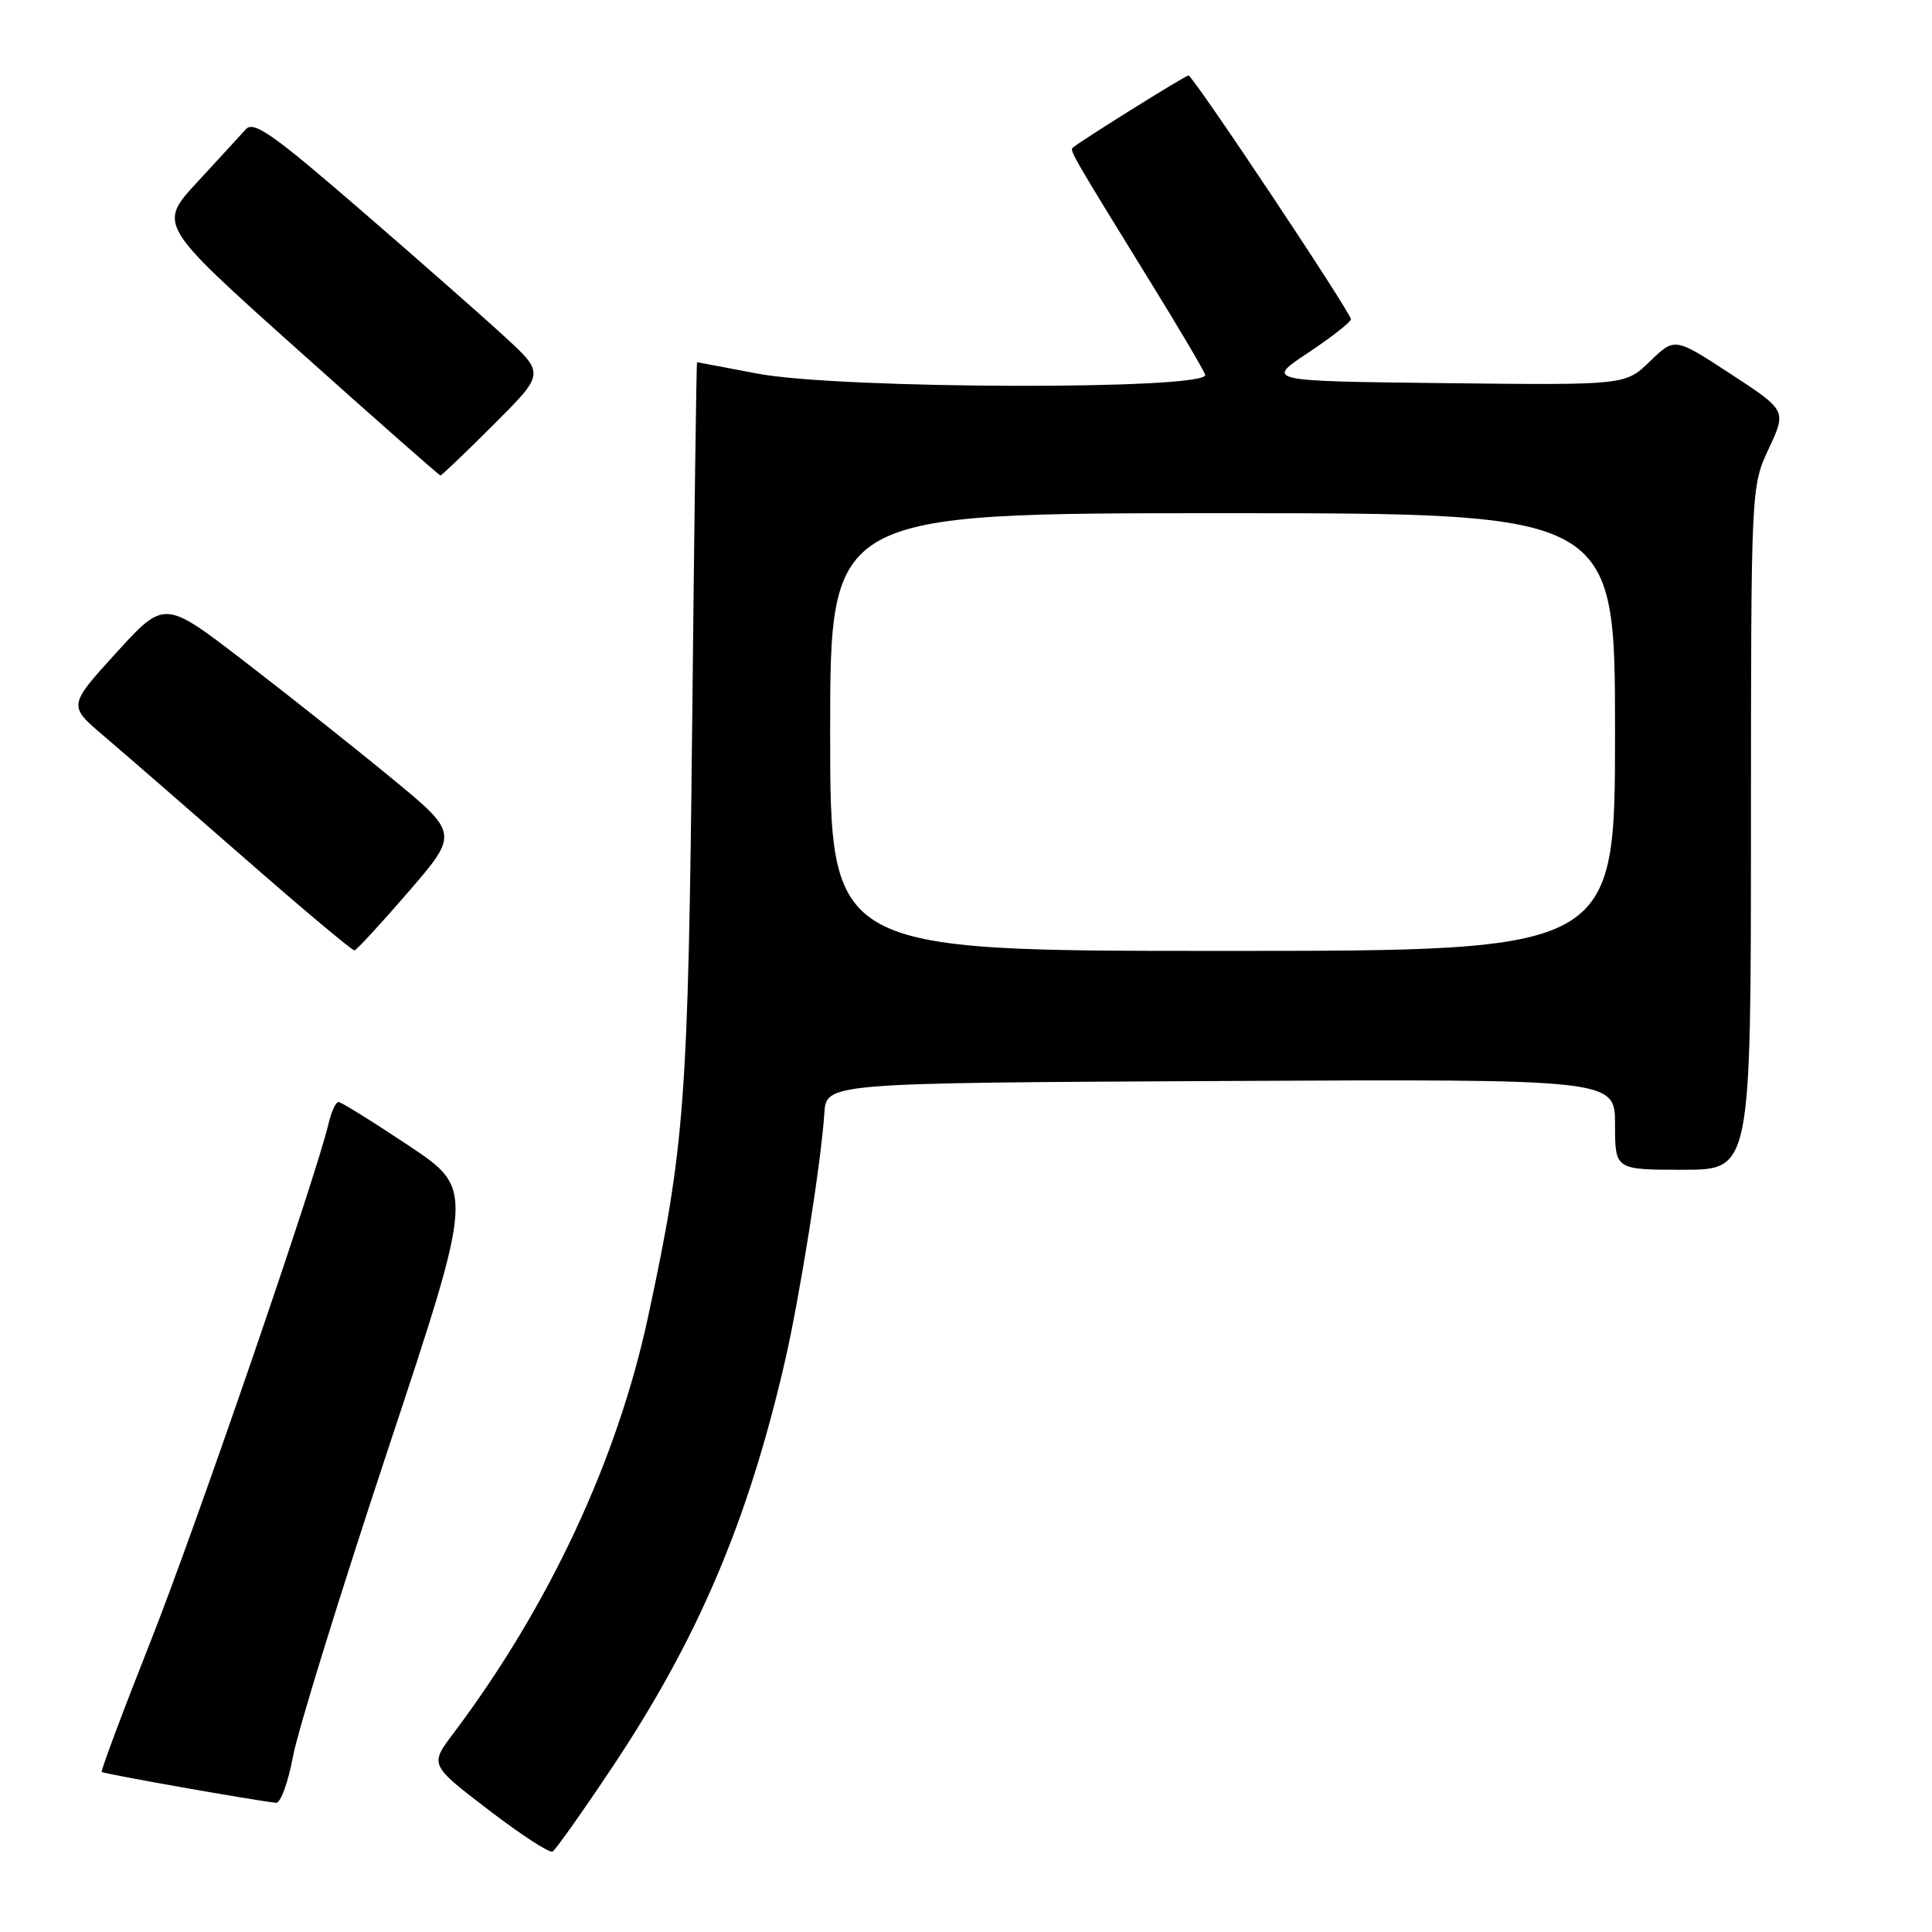 <?xml version="1.0" encoding="UTF-8" standalone="no"?>
<!DOCTYPE svg PUBLIC "-//W3C//DTD SVG 1.1//EN" "http://www.w3.org/Graphics/SVG/1.1/DTD/svg11.dtd" >
<svg xmlns="http://www.w3.org/2000/svg" xmlns:xlink="http://www.w3.org/1999/xlink" version="1.1" viewBox="0 0 256 256">
 <g >
 <path fill="currentColor"
d=" M 81.00 234.36 C 92.43 217.26 99.08 201.68 103.98 180.50 C 105.95 171.98 108.80 154.12 109.23 147.50 C 109.50 143.50 109.50 143.50 161.75 143.24 C 214.00 142.98 214.00 142.98 214.00 148.99 C 214.00 155.00 214.00 155.00 223.00 155.00 C 232.00 155.00 232.00 155.00 232.01 109.75 C 232.02 64.50 232.02 64.50 234.37 59.45 C 236.73 54.39 236.73 54.39 229.32 49.55 C 221.91 44.70 221.91 44.70 218.64 47.87 C 215.37 51.04 215.37 51.04 191.52 50.77 C 167.67 50.50 167.67 50.50 173.34 46.74 C 176.45 44.67 179.00 42.67 179.00 42.30 C 179.00 41.41 158.07 10.00 157.48 10.00 C 157.07 10.00 143.07 18.74 142.13 19.58 C 141.72 19.94 142.26 20.87 152.45 37.39 C 156.15 43.38 159.41 48.90 159.69 49.64 C 160.48 51.70 111.19 51.58 100.34 49.50 C 96.03 48.68 92.44 48.00 92.36 48.00 C 92.28 48.00 91.99 69.49 91.72 95.75 C 91.19 145.80 90.75 151.84 85.87 174.50 C 81.79 193.49 72.74 212.84 60.08 229.68 C 56.93 233.85 56.93 233.85 64.72 239.81 C 69.00 243.09 72.82 245.58 73.22 245.34 C 73.62 245.11 77.12 240.17 81.00 234.36 Z  M 38.82 232.75 C 39.46 229.31 45.13 211.00 51.41 192.05 C 62.84 157.59 62.84 157.59 54.17 151.81 C 49.40 148.63 45.21 146.03 44.86 146.02 C 44.51 146.01 43.93 147.24 43.57 148.75 C 41.88 155.99 25.93 202.40 19.95 217.50 C 16.25 226.85 13.34 234.63 13.48 234.79 C 13.71 235.04 33.41 238.53 36.58 238.88 C 37.17 238.95 38.18 236.19 38.82 232.75 Z  M 54.15 118.14 C 60.80 110.43 60.80 110.43 51.65 102.92 C 46.62 98.78 37.84 91.83 32.14 87.45 C 21.78 79.50 21.78 79.50 15.40 86.50 C 9.03 93.50 9.03 93.50 13.73 97.50 C 16.32 99.70 24.74 107.01 32.44 113.75 C 40.14 120.49 46.68 125.97 46.97 125.93 C 47.26 125.88 50.49 122.38 54.15 118.14 Z  M 65.42 56.25 C 72.18 49.50 72.18 49.50 66.90 44.64 C 63.99 41.96 55.36 34.37 47.72 27.76 C 36.19 17.79 33.62 15.98 32.58 17.12 C 31.90 17.88 29.00 21.03 26.14 24.13 C 20.94 29.76 20.94 29.76 39.50 46.38 C 49.71 55.52 58.20 63.00 58.36 63.00 C 58.53 63.00 61.71 59.96 65.42 56.25 Z  M 110.00 97.00 C 110.00 68.00 110.00 68.00 162.00 68.00 C 214.00 68.00 214.00 68.00 214.00 97.00 C 214.00 126.00 214.00 126.00 162.00 126.00 C 110.00 126.00 110.00 126.00 110.00 97.00 Z "/>
</g>
</svg>